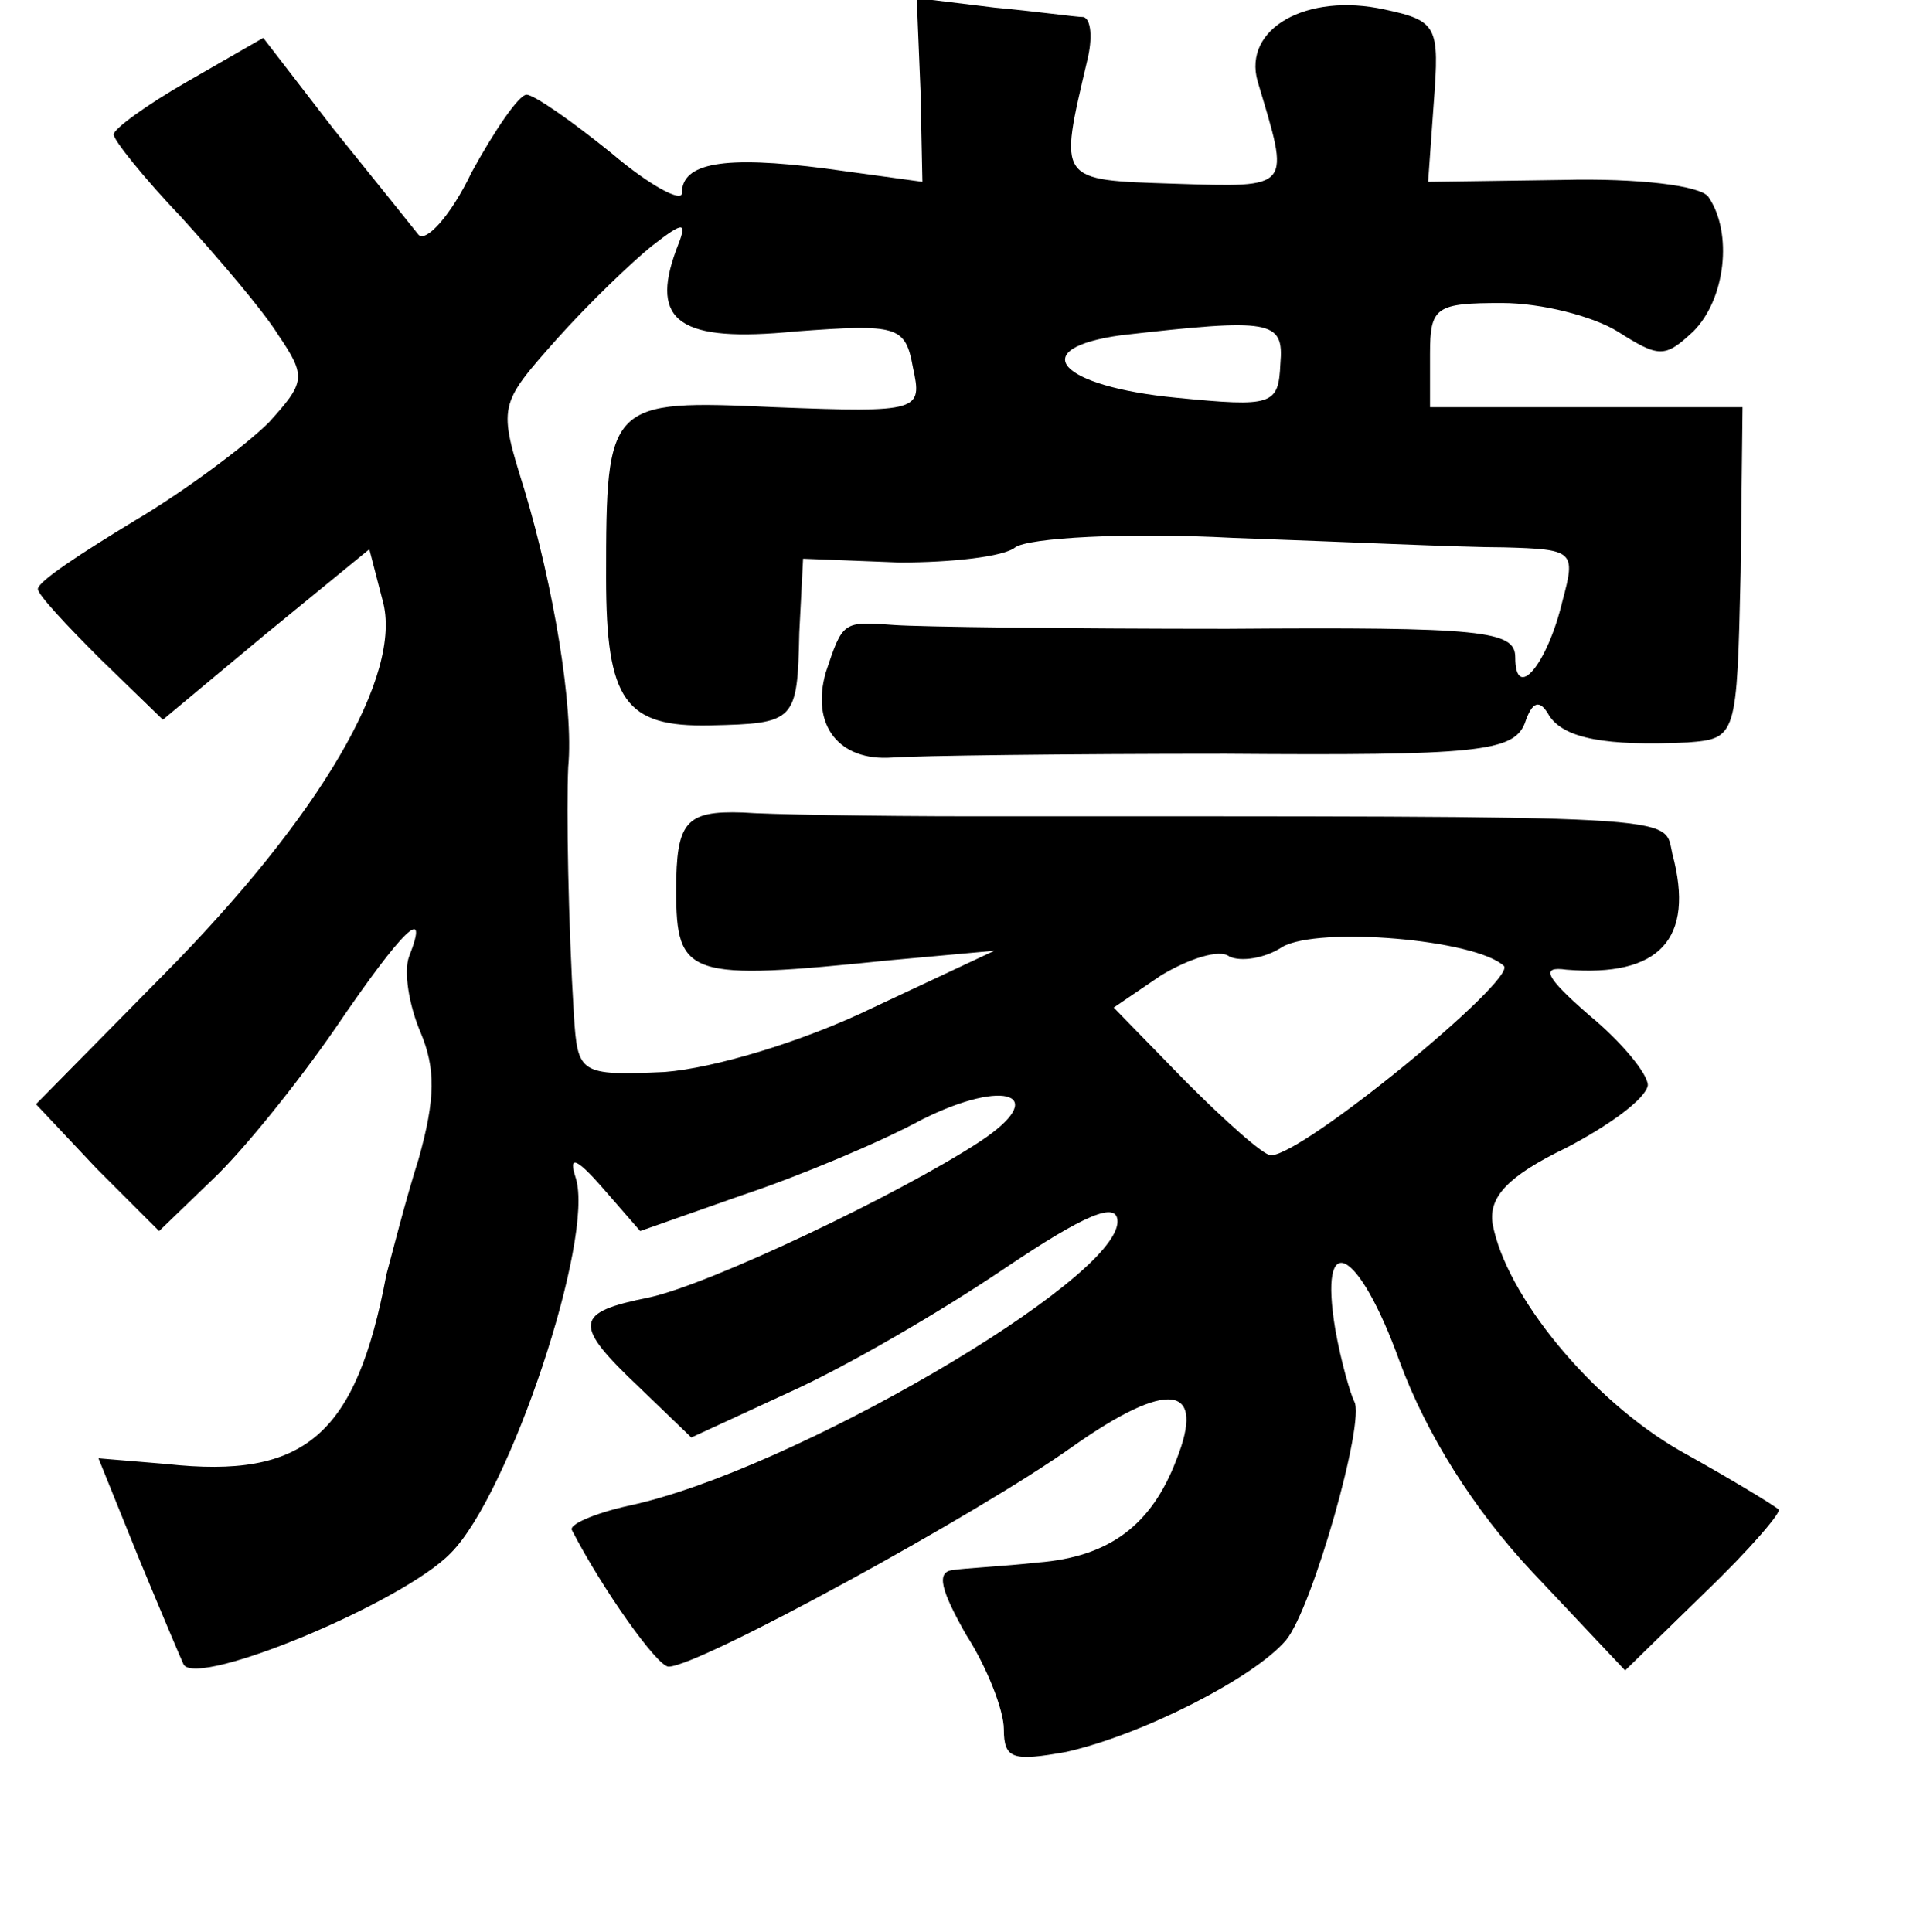 <?xml version="1.0" standalone="no"?>
<!DOCTYPE svg PUBLIC "-//W3C//DTD SVG 20010904//EN"
 "http://www.w3.org/TR/2001/REC-SVG-20010904/DTD/svg10.dtd">
<svg version="1.0" xmlns="http://www.w3.org/2000/svg"
 width="101pt" height="102pt" viewBox="0 0 101 102"
 preserveAspectRatio="xMidYMid meet">
<g transform="translate(0,102) scale(0.1,-0.1)"
fill="#000000" stroke="none">
<path d="M486 972 l1 -48 -51 7 c-54 7 -76 3 -76 -13 0 -5 -17 4 -37 21 -21
17 -41 31 -45 31 -4 0 -17 -19 -29 -41 -11 -23 -24 -37 -28 -33 -4 5 -24 30
-45 56 l-37 48 -40 -23 c-21 -12 -39 -25 -39 -28 0 -3 16 -23 36 -44 19 -21
43 -49 51 -62 15 -22 14 -25 -5 -46 -12 -12 -44 -36 -71 -52 -28 -17 -51 -32
-51 -36 0 -3 15 -19 33 -37 l33 -32 54 45 55 45 7 -27 c11 -39 -33 -114 -115
-197 l-68 -69 32 -34 33 -33 28 27 c16 15 45 51 65 80 36 53 50 66 39 38 -3
-8 0 -26 6 -40 8 -19 8 -35 -1 -67 -7 -22 -14 -50 -17 -61 -16 -85 -43 -108
-116 -100 l-36 3 21 -52 c12 -29 23 -55 24 -57 8 -12 116 33 141 59 31 31 76
166 66 198 -4 12 0 11 14 -5 l20 -23 54 19 c30 10 73 28 95 40 44 22 68 13 30
-12 -43 -28 -142 -75 -174 -82 -40 -8 -41 -14 -5 -48 l27 -26 52 24 c29 13 79
42 113 65 43 29 60 36 60 25 0 -31 -173 -132 -258 -150 -18 -4 -32 -10 -30
-13 16 -31 45 -72 51 -72 16 0 164 81 213 116 51 36 71 33 55 -7 -13 -34 -35
-51 -73 -54 -18 -2 -39 -3 -45 -4 -9 -1 -6 -11 7 -34 11 -17 20 -40 20 -50 0
-16 5 -17 33 -12 40 9 99 39 116 59 14 17 42 116 36 126 -2 4 -7 21 -10 38 -9
54 12 44 34 -17 14 -38 39 -78 70 -111 l49 -52 42 41 c24 23 41 43 39 44 -2 2
-25 16 -52 31 -47 27 -92 82 -99 120 -2 14 8 25 39 40 23 12 42 26 43 33 0 6
-14 23 -31 37 -23 20 -26 26 -12 24 49 -4 68 16 56 61 -5 21 14 20 -368 20
-55 0 -110 1 -123 2 -30 1 -35 -5 -35 -41 0 -46 6 -48 113 -37 l55 5 -64 -30
c-37 -18 -84 -32 -110 -34 -45 -2 -46 -1 -48 30 -3 49 -4 109 -3 131 3 32 -8
96 -23 146 -14 45 -14 45 17 80 17 19 40 41 50 49 18 14 19 13 13 -2 -14 -38
2 -49 63 -43 54 4 58 3 62 -19 5 -23 4 -24 -73 -21 -88 4 -89 3 -89 -90 0 -65
10 -79 55 -78 45 1 46 2 47 49 l2 39 51 -2 c27 0 55 3 61 8 7 5 58 8 115 5 57
-2 121 -5 143 -5 37 -1 38 -2 31 -28 -8 -34 -25 -54 -25 -30 0 14 -17 16 -152
15 -84 0 -163 1 -176 2 -27 2 -27 2 -36 -25 -8 -28 7 -47 35 -45 13 1 92 2
176 2 132 -1 152 1 158 16 4 12 8 13 13 4 8 -12 30 -16 73 -14 26 2 26 3 28
90 l1 87 -83 0 -82 0 0 28 c0 25 3 27 38 27 21 0 48 -7 61 -15 22 -14 25 -14
40 0 17 17 21 52 8 71 -4 6 -37 10 -77 9 l-71 -1 3 42 c3 40 2 43 -26 49 -41
9 -75 -10 -67 -38 17 -57 19 -56 -44 -54 -62 2 -61 1 -46 65 3 12 2 22 -2 23
-4 0 -25 3 -47 5 l-41 5 2 -49z m190 -144 c-1 -22 -4 -23 -55 -18 -62 6 -80
26 -29 33 79 9 86 8 84 -15z m118 -318 c7 -7 -106 -100 -123 -100 -4 0 -24 18
-45 39 l-38 39 25 17 c15 9 31 14 36 10 6 -3 19 -1 28 5 19 11 102 4 117 -10z"/>
</g>
</svg>
